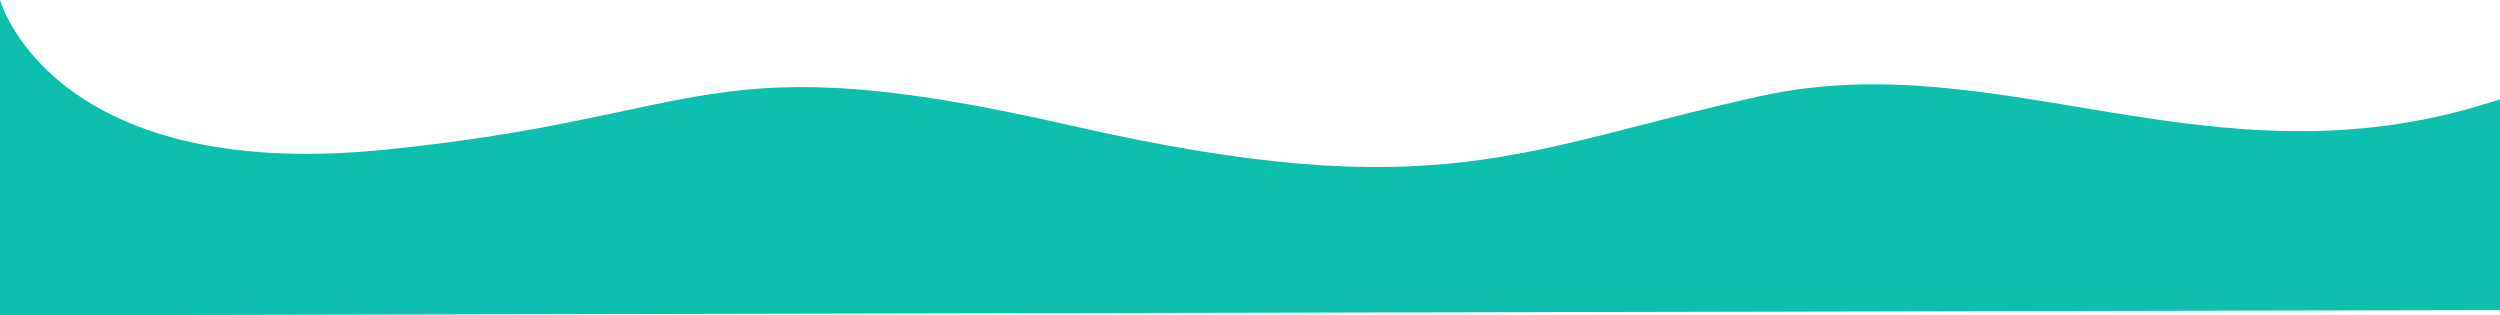 <svg xmlns="http://www.w3.org/2000/svg" width="2005.419" height="252.963" viewBox="0 0 2005.419 252.963">
  <path id="Shape" d="M68.936,842.07s40.7,146.685,307.538,120.2S632.021,875.2,927.934,942.752s362.451,18.229,553.683-23.7,362.451,75.278,583.443,5.576c3.094-.976,6.1-1.9,9.295-2.84v169.033L68.936,1095.033Z" transform="translate(-68.936 -842.07)" fill="#0cbfae"/>
</svg>
